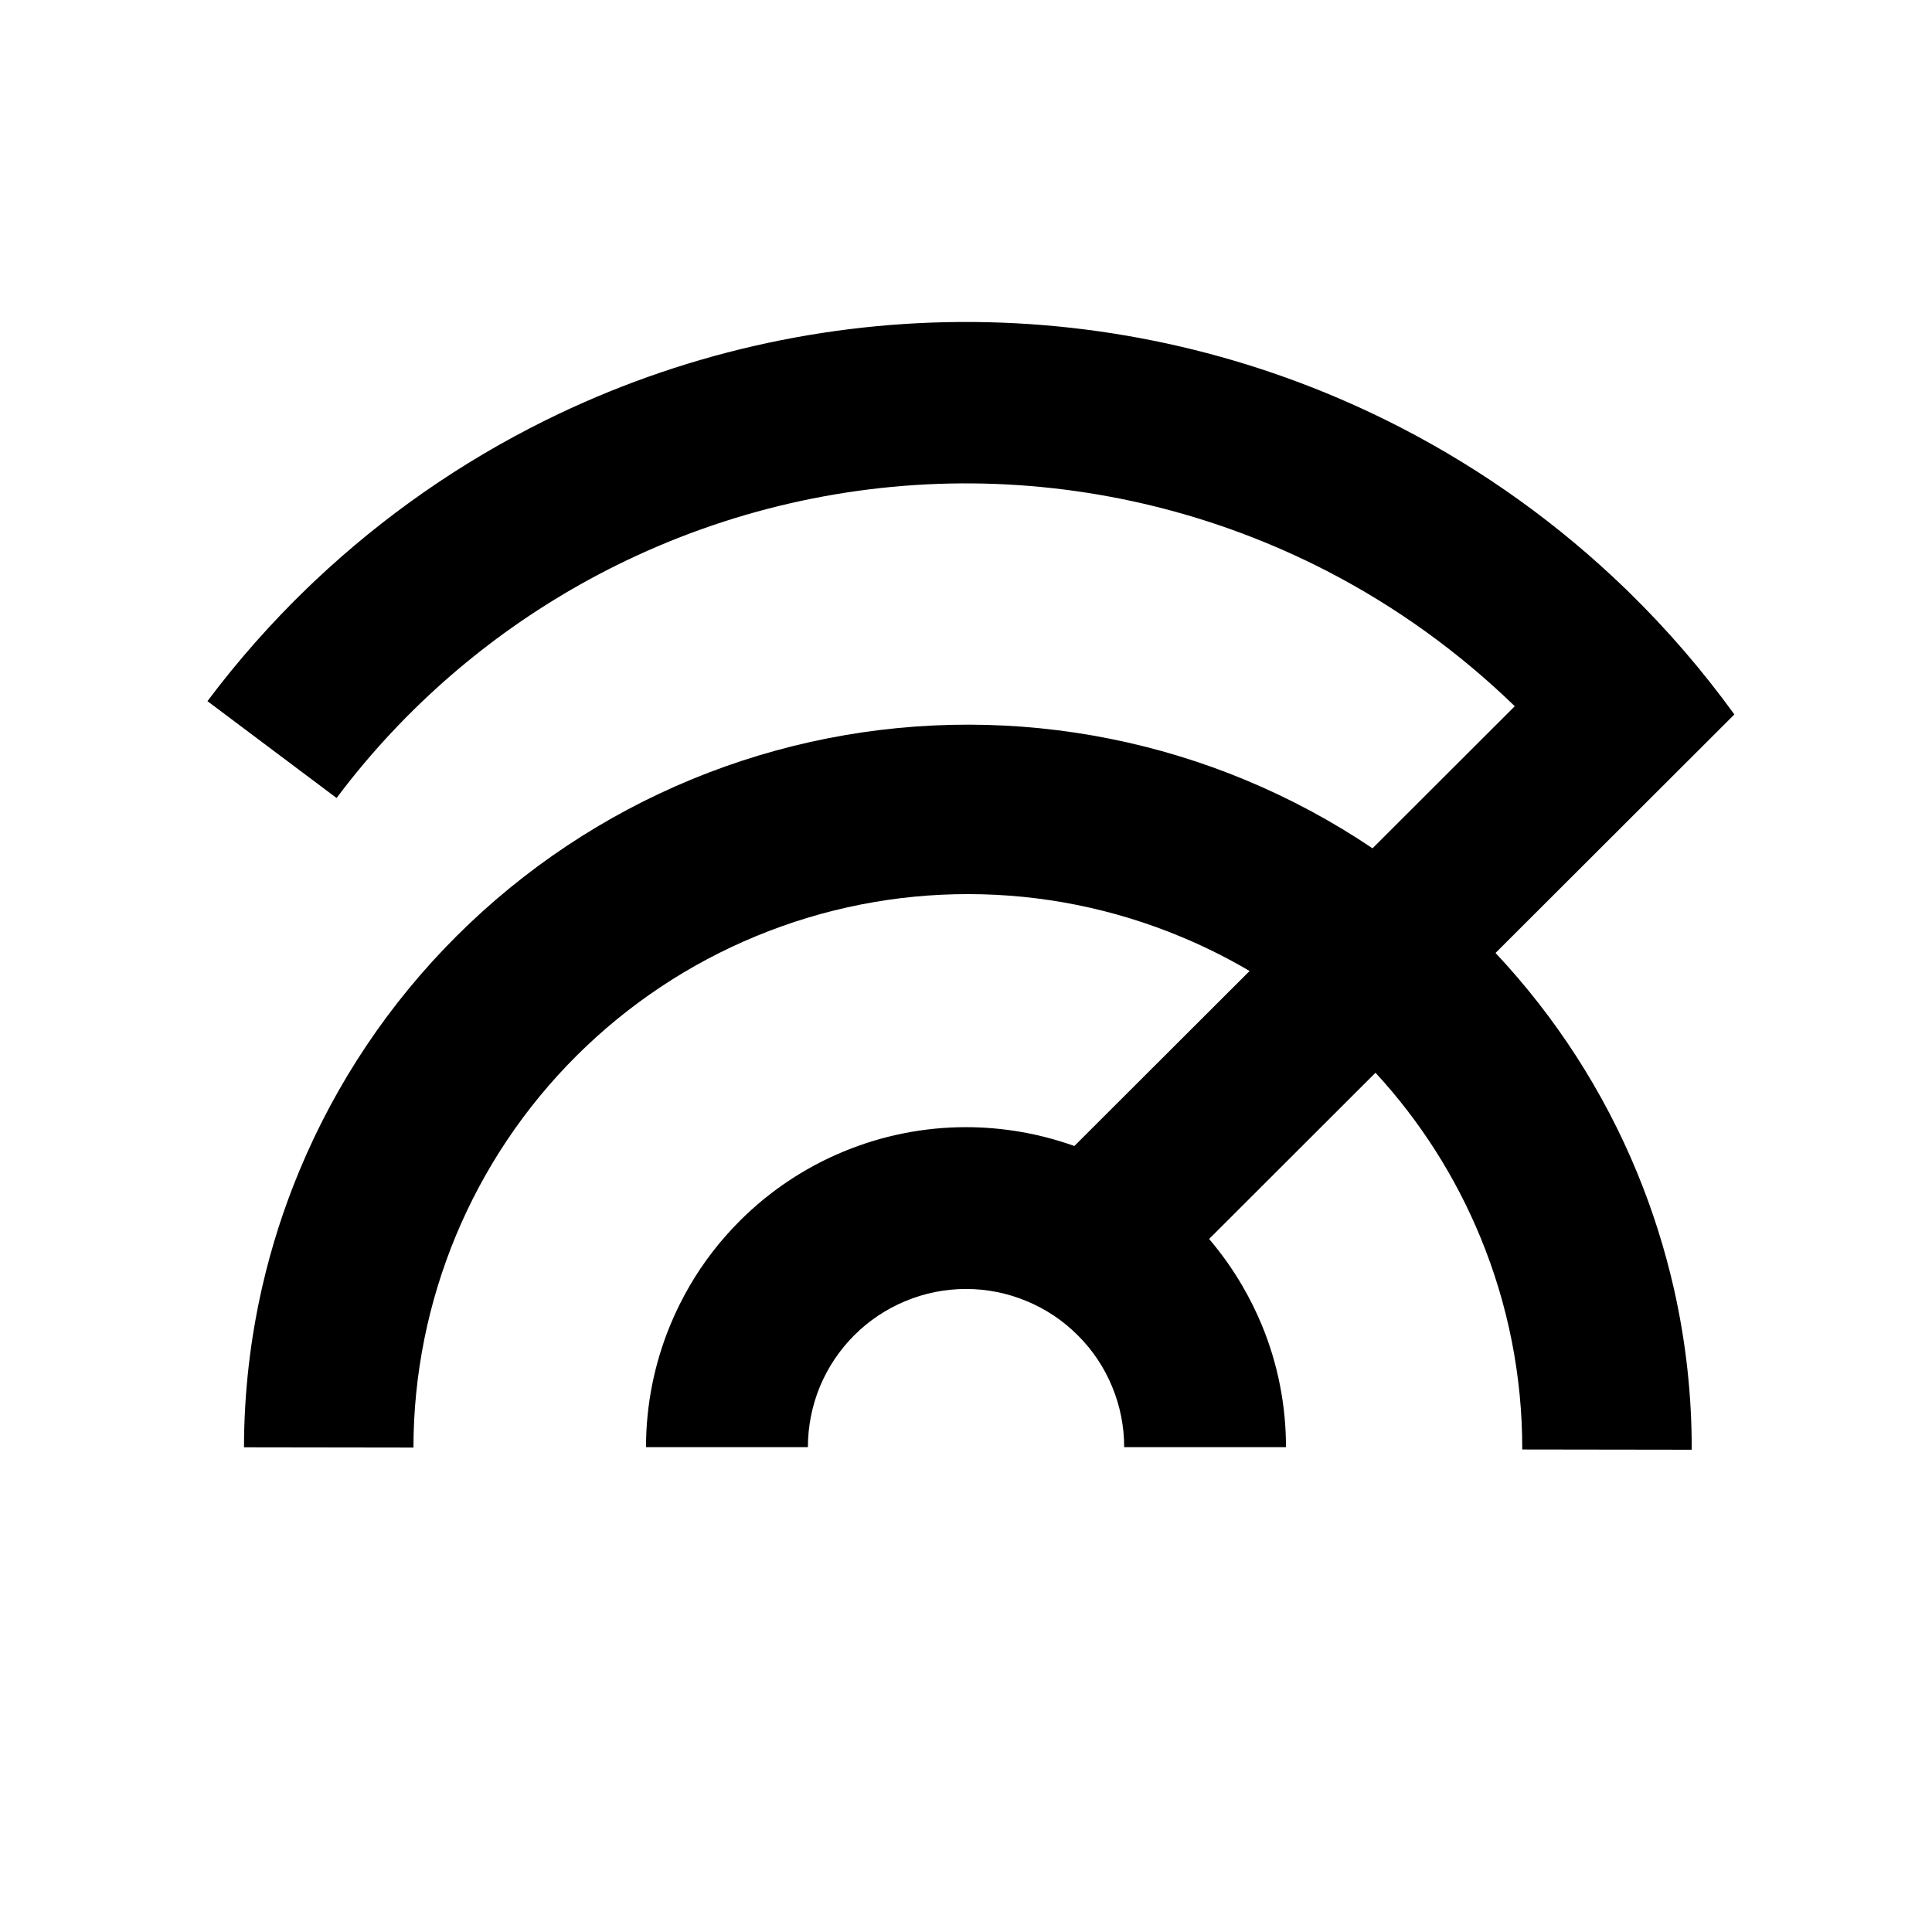<svg xmlns="http://www.w3.org/2000/svg" width="24" height="24" viewBox="0 0 24 24" fill="none"><rect width="24" height="24" fill="none"/>
<path fill-rule="evenodd" clip-rule="evenodd" d="M20.192 7.314C19.368 6.517 18.429 5.842 17.404 5.313C15.764 4.466 13.948 4.016 12.102 4C10.257 3.984 8.433 4.402 6.779 5.22C5.727 5.74 4.762 6.413 3.914 7.213C3.887 7.239 3.86 7.265 3.832 7.291C3.378 7.728 2.958 8.202 2.577 8.71L4.181 9.913L4.182 9.912C4.296 9.76 4.415 9.61 4.538 9.465C5.402 8.445 6.466 7.612 7.667 7.018C9.04 6.339 10.554 5.992 12.085 6.005C13.617 6.019 15.124 6.392 16.485 7.094C17.343 7.537 18.128 8.104 18.817 8.773L17.05 10.538C16.556 10.205 16.03 9.922 15.478 9.692C14.388 9.238 13.219 9.004 12.038 9.002C10.857 9 9.688 9.23 8.596 9.68C7.504 10.13 6.512 10.791 5.675 11.625C4.839 12.458 4.175 13.448 3.721 14.539C3.526 15.006 3.372 15.488 3.259 15.979C3.109 16.633 3.032 17.304 3.031 17.979L5.136 17.982C5.137 17.078 5.317 16.183 5.664 15.348C6.012 14.512 6.521 13.754 7.161 13.116C7.802 12.477 8.562 11.971 9.398 11.627C10.234 11.282 11.13 11.105 12.035 11.107C12.939 11.108 13.834 11.288 14.669 11.636C14.964 11.758 15.249 11.901 15.523 12.062L13.346 14.236C12.915 14.082 12.459 14.002 12 14.002C11.478 14.002 10.961 14.105 10.479 14.305C9.997 14.504 9.559 14.797 9.19 15.166C8.947 15.409 8.737 15.681 8.565 15.977C8.476 16.131 8.396 16.291 8.328 16.456C8.128 16.938 8.025 17.455 8.025 17.977H10.036C10.036 17.719 10.087 17.463 10.185 17.225C10.284 16.987 10.429 16.77 10.611 16.588C10.794 16.405 11.01 16.261 11.249 16.162C11.487 16.063 11.742 16.012 12 16.012C12.258 16.012 12.514 16.063 12.752 16.162C12.991 16.261 13.207 16.405 13.389 16.588C13.572 16.77 13.717 16.987 13.815 17.225C13.914 17.463 13.965 17.719 13.965 17.977H15.975C15.975 17.455 15.873 16.938 15.673 16.456C15.604 16.291 15.525 16.131 15.435 15.977C15.315 15.77 15.176 15.574 15.02 15.391L17.087 13.326C17.639 13.925 18.08 14.616 18.39 15.369C18.735 16.205 18.912 17.101 18.91 18.006L21.015 18.009C21.017 17.335 20.942 16.664 20.794 16.009C20.682 15.518 20.53 15.035 20.337 14.567C19.921 13.557 19.324 12.633 18.578 11.838L21.54 8.88L21.539 8.879L21.545 8.875C21.15 8.33 20.712 7.822 20.234 7.355L20.192 7.314Z" fill="#000000"/>
</svg>
